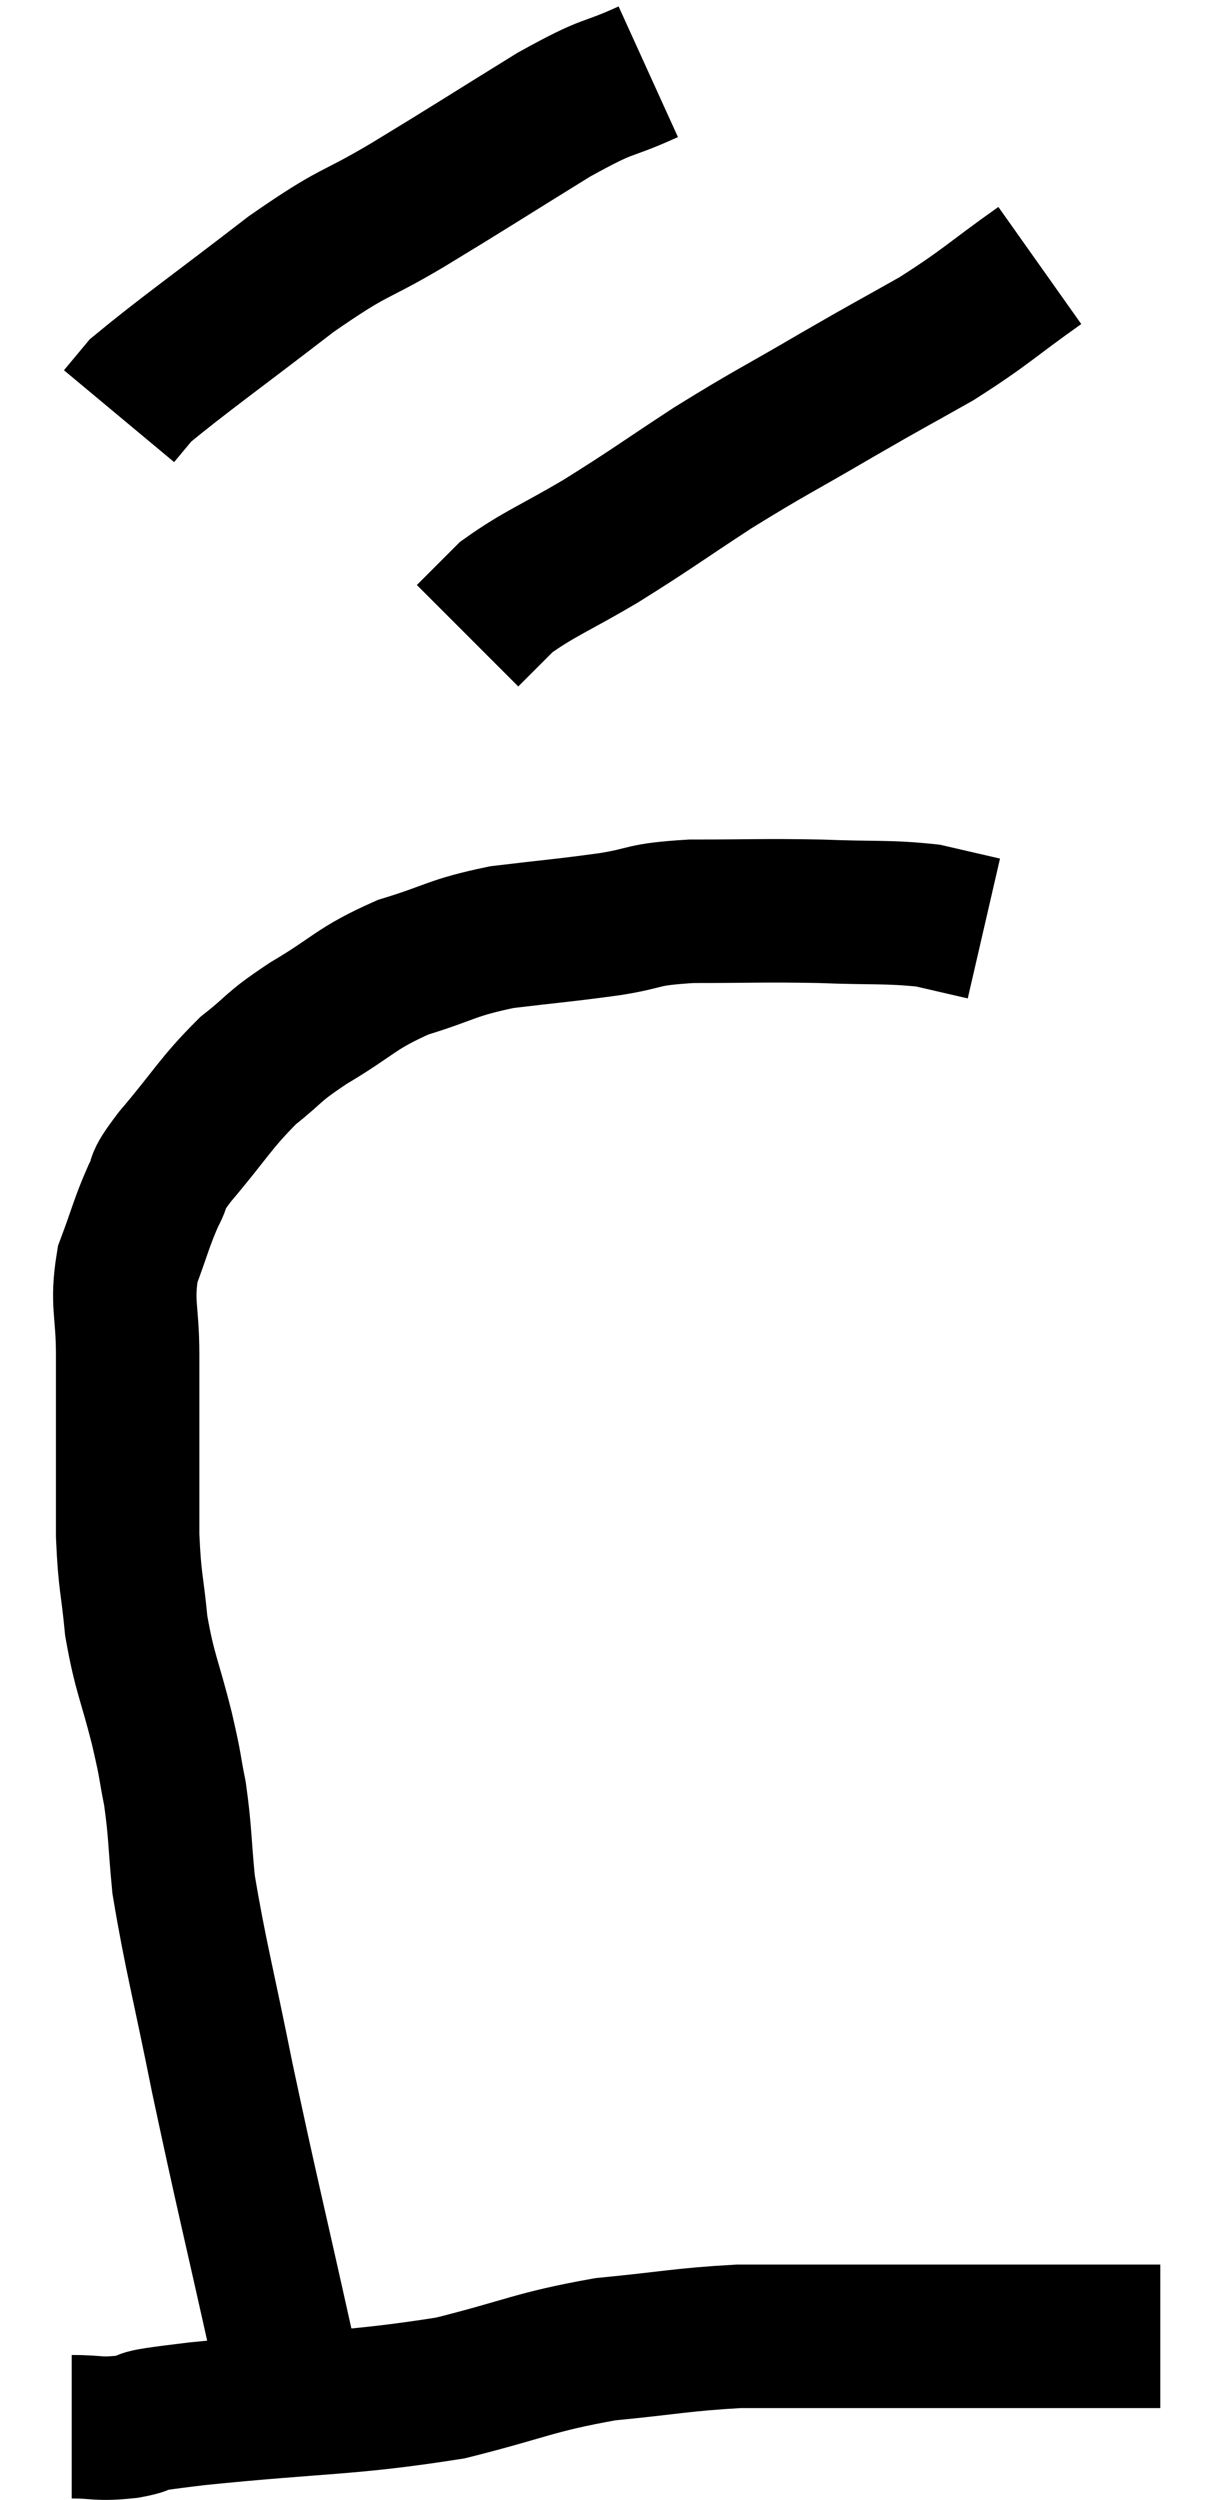 <svg xmlns="http://www.w3.org/2000/svg" viewBox="12.68 5 17.18 34.84" width="17.18" height="34.84"><path d="M 16.62 37.74 C 16.2 35.85, 16.125 35.58, 15.78 33.96 C 15.51 32.61, 15.405 32.25, 15.24 31.26 C 15.18 30.63, 15.195 30.54, 15.12 30 C 15.03 29.55, 15.075 29.685, 14.94 29.1 C 14.76 28.38, 14.7 28.335, 14.58 27.66 C 14.52 27.03, 14.49 27.075, 14.46 26.4 C 14.46 25.68, 14.46 25.59, 14.46 24.96 C 14.46 24.42, 14.46 24.465, 14.46 23.88 C 14.46 23.25, 14.37 23.175, 14.46 22.62 C 14.64 22.14, 14.655 22.035, 14.82 21.66 C 14.97 21.39, 14.79 21.555, 15.12 21.12 C 15.63 20.52, 15.675 20.385, 16.14 19.92 C 16.56 19.59, 16.44 19.62, 16.98 19.26 C 17.64 18.87, 17.625 18.78, 18.3 18.48 C 18.99 18.27, 18.96 18.21, 19.68 18.06 C 20.43 17.97, 20.52 17.97, 21.18 17.88 C 21.75 17.79, 21.585 17.745, 22.32 17.7 C 23.22 17.7, 23.295 17.685, 24.12 17.7 C 24.87 17.73, 25.05 17.7, 25.62 17.76 C 26.01 17.85, 26.205 17.895, 26.4 17.94 C 26.4 17.94, 26.4 17.94, 26.4 17.94 L 26.4 17.94" fill="none" stroke="black" stroke-width="2"></path><path d="M 21.72 6 C 21.06 6.3, 21.24 6.135, 20.4 6.6 C 19.38 7.23, 19.275 7.305, 18.36 7.86 C 17.55 8.34, 17.67 8.175, 16.74 8.82 C 15.69 9.63, 15.24 9.945, 14.64 10.44 C 14.49 10.62, 14.415 10.71, 14.34 10.8 L 14.34 10.8" fill="none" stroke="black" stroke-width="2"></path><path d="M 27.18 8.7 C 26.46 9.21, 26.445 9.27, 25.74 9.72 C 25.05 10.11, 25.14 10.05, 24.36 10.5 C 23.49 11.01, 23.445 11.01, 22.62 11.52 C 21.84 12.03, 21.78 12.09, 21.06 12.54 C 20.4 12.93, 20.205 12.99, 19.74 13.32 L 19.2 13.86" fill="none" stroke="black" stroke-width="2"></path><path d="M 13.68 38.82 C 14.07 38.82, 14.025 38.865, 14.46 38.82 C 14.94 38.73, 14.295 38.775, 15.42 38.64 C 17.19 38.46, 17.535 38.505, 18.96 38.28 C 20.04 38.01, 20.115 37.92, 21.12 37.74 C 22.05 37.65, 22.185 37.605, 22.98 37.56 C 23.64 37.56, 23.52 37.56, 24.3 37.56 C 25.2 37.56, 25.32 37.56, 26.1 37.56 C 26.76 37.56, 26.97 37.56, 27.42 37.56 C 27.66 37.56, 27.54 37.56, 27.9 37.56 L 28.86 37.56" fill="none" stroke="black" stroke-width="2"></path></svg>